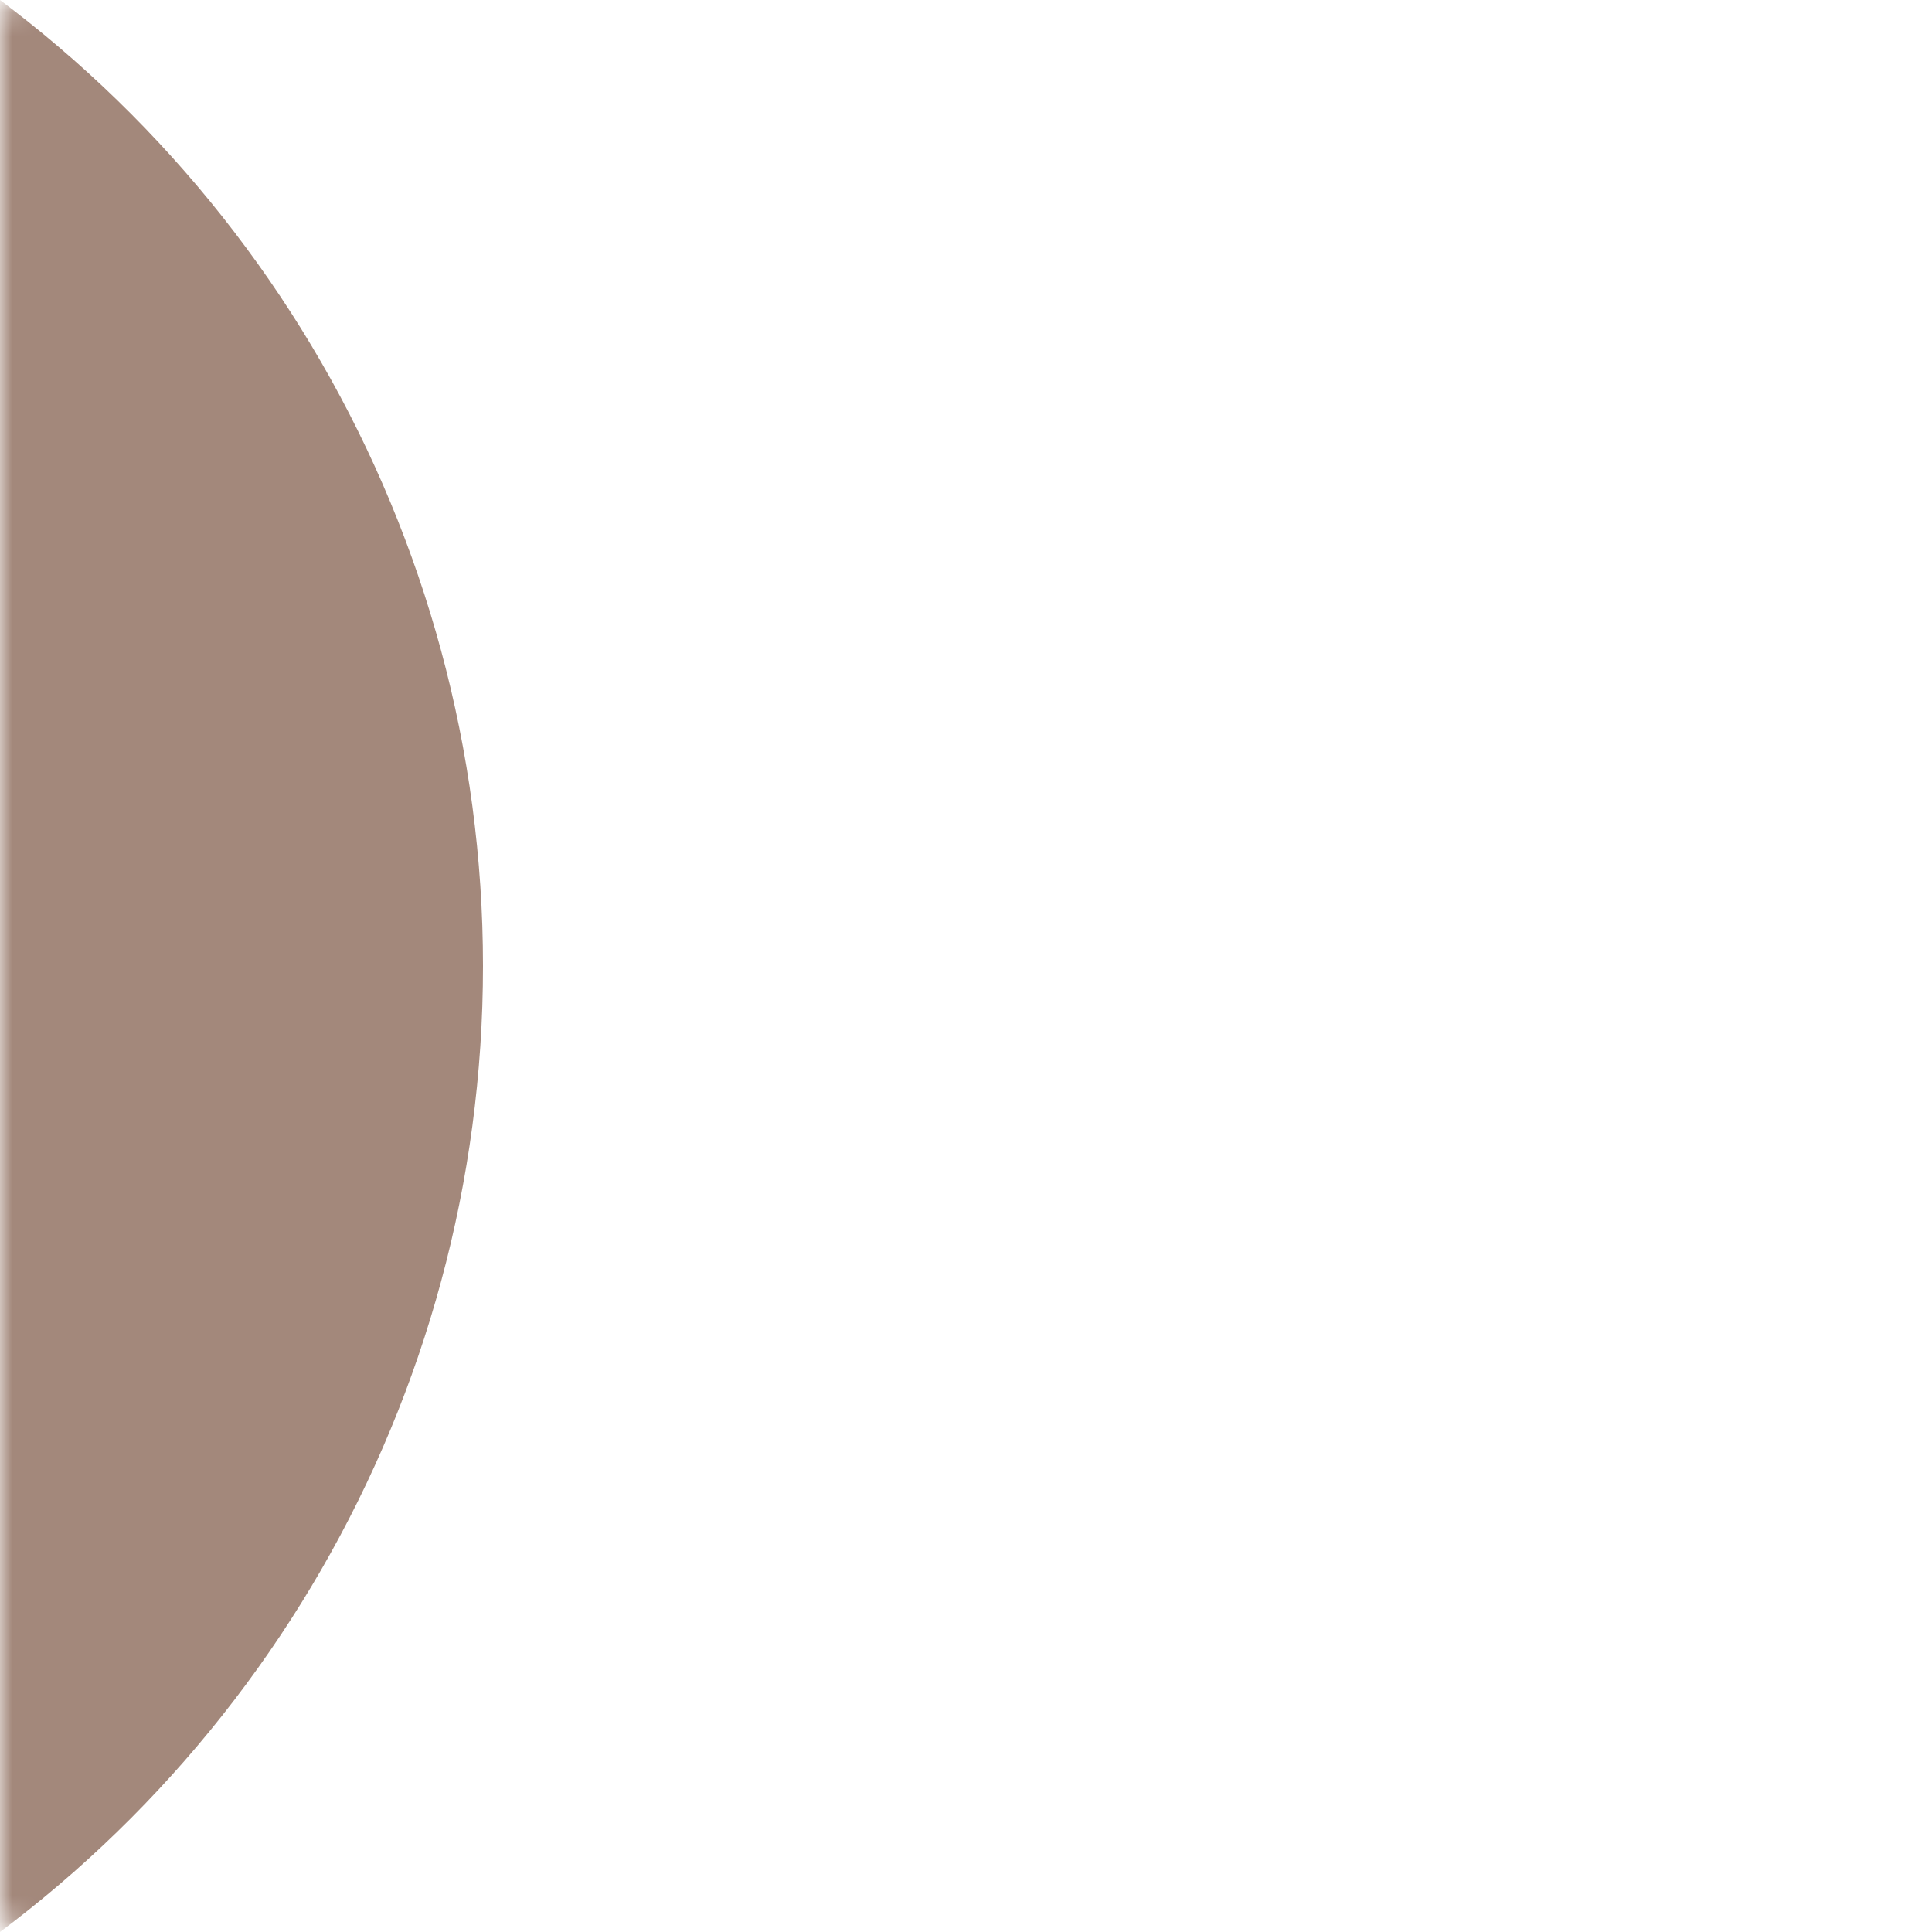 <svg width="80" height="80" viewBox="0 0 80 80" fill="none" xmlns="http://www.w3.org/2000/svg">
<mask id="mask0_11_758" style="mask-type:alpha" maskUnits="userSpaceOnUse" x="0" y="0" width="80" height="80">
<rect width="80" height="80" rx="1" fill="#DACFCA"/>
</mask>
<g mask="url(#mask0_11_758)">
<circle cx="-30" cy="40" r="50" fill="#A3887B"/>
</g>
</svg>

